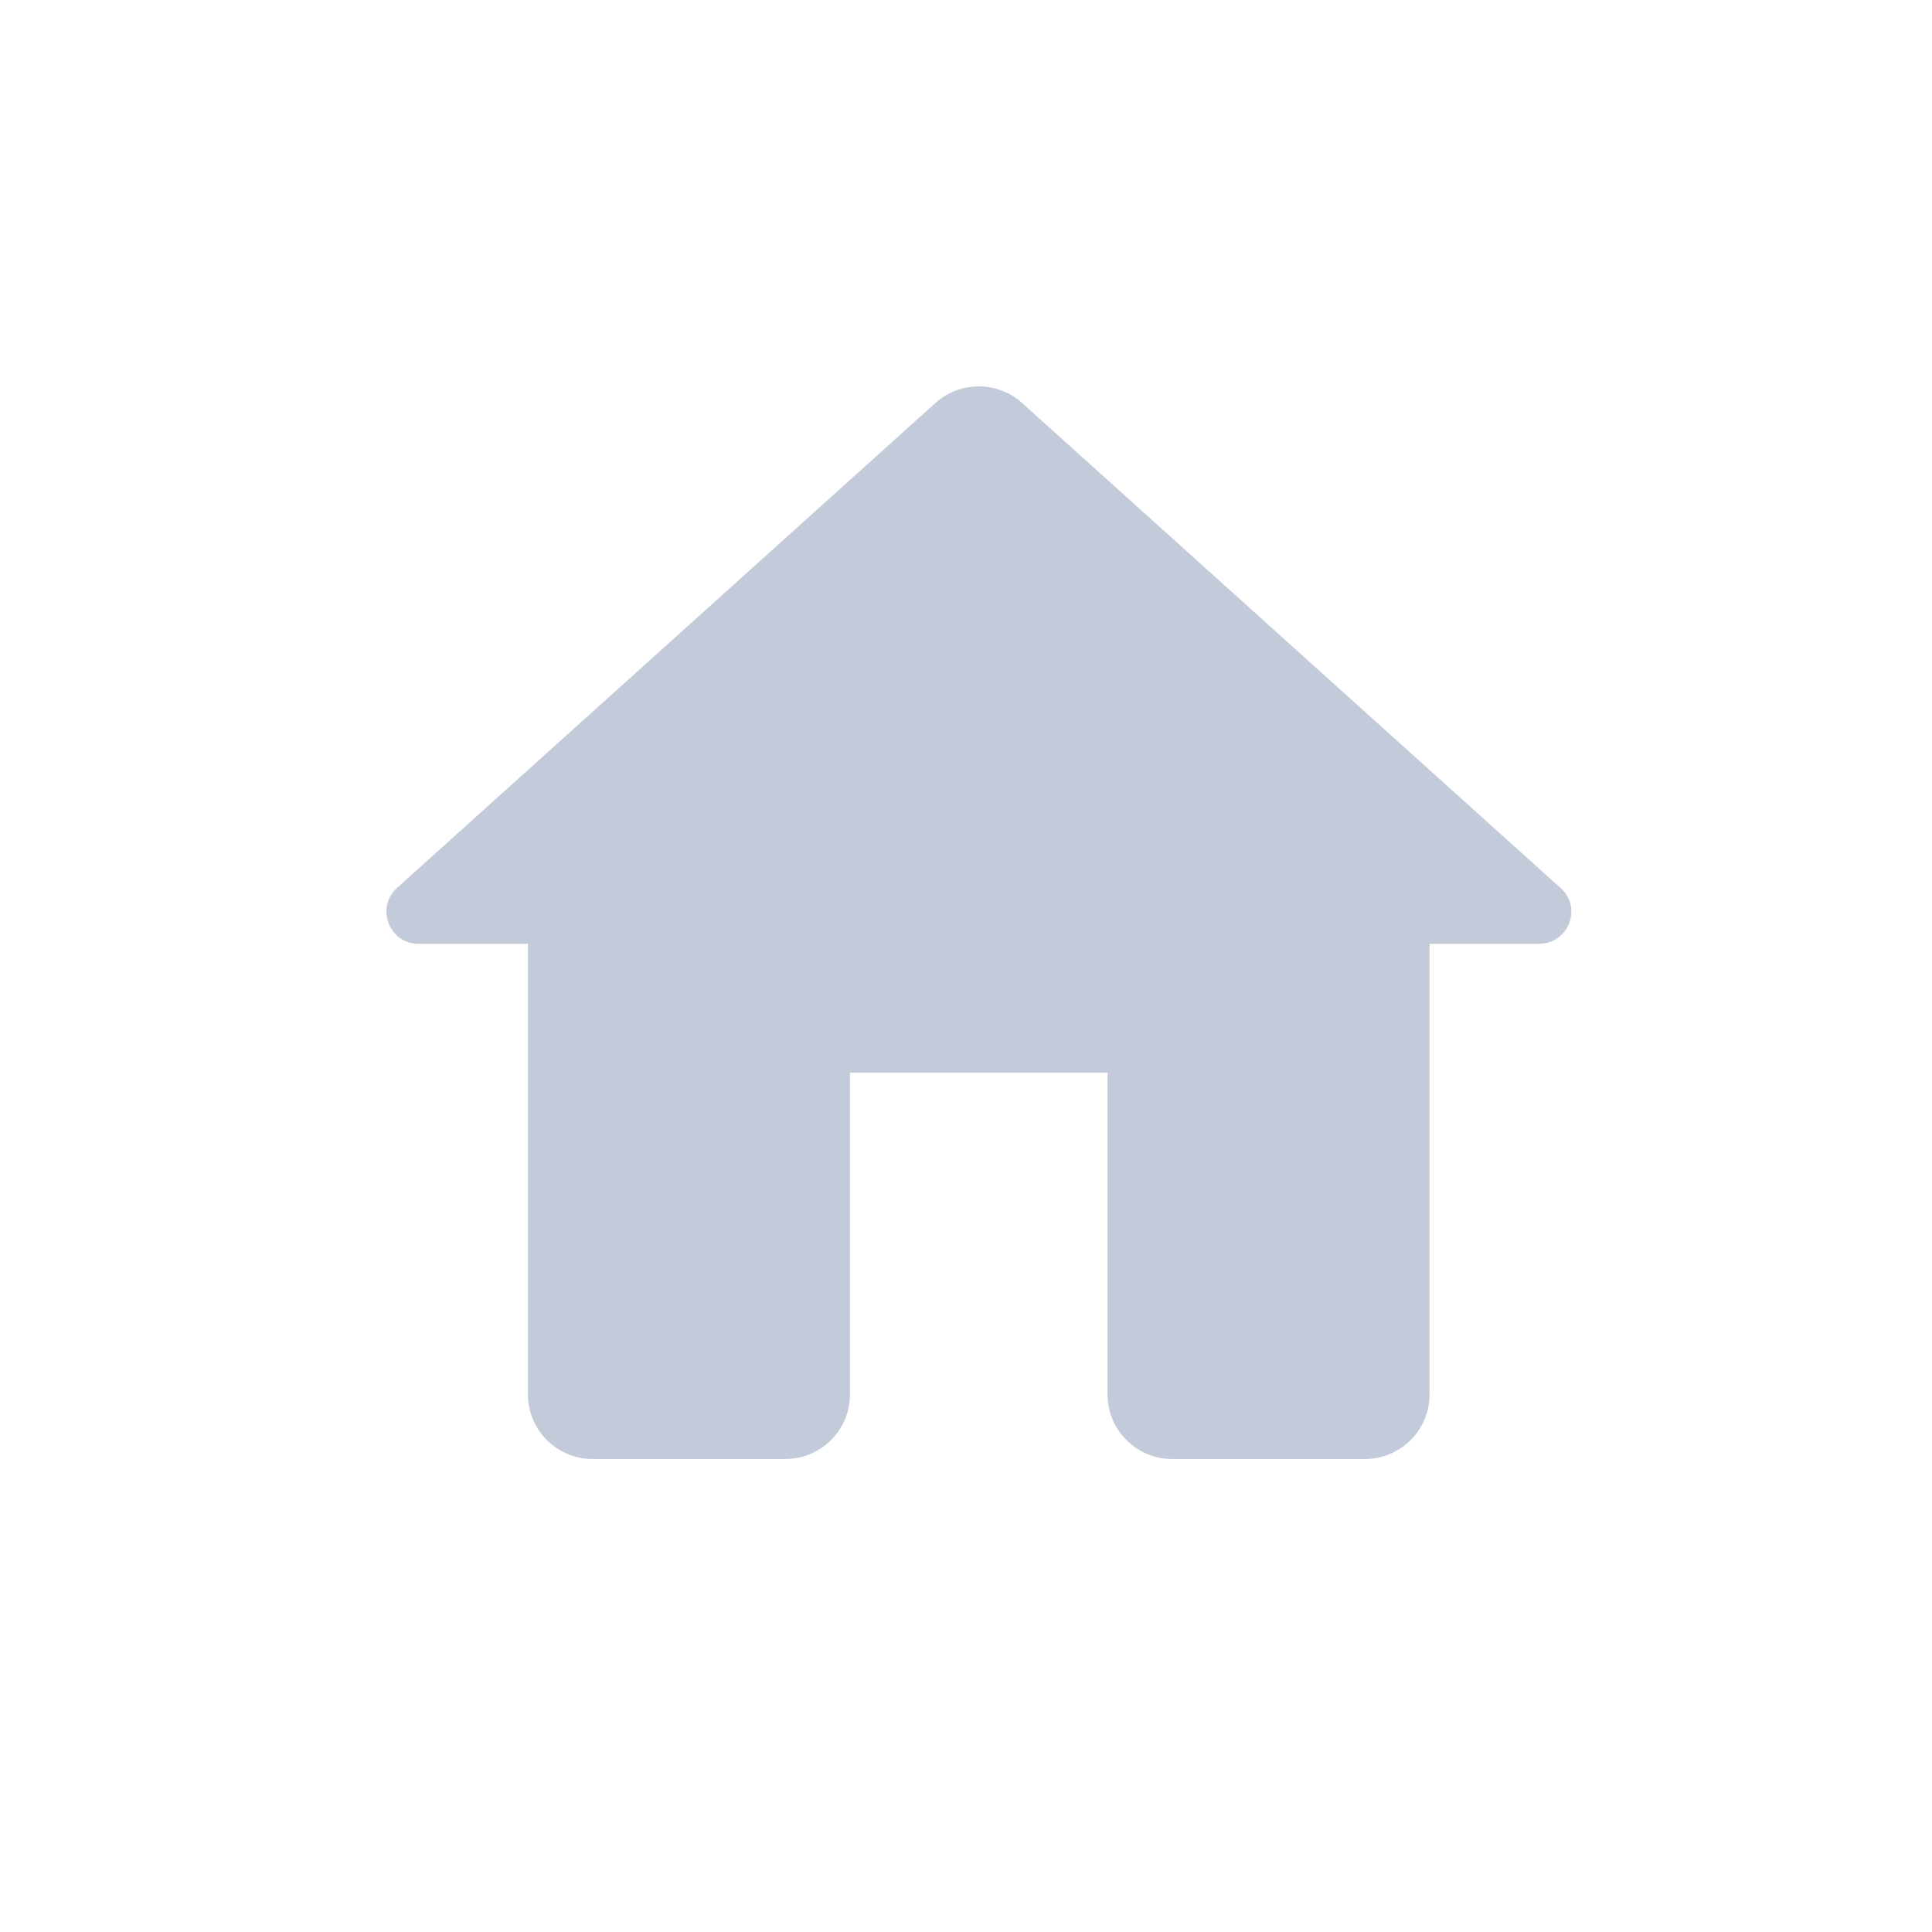 <svg width="30" height="30" viewBox="0 0 30 30" fill="none" xmlns="http://www.w3.org/2000/svg">
<path fill-rule="evenodd" clip-rule="evenodd" d="M13.198 21.655V16.655H17.198V21.655C17.198 22.205 17.648 22.655 18.198 22.655H21.198C21.748 22.655 22.198 22.205 22.198 21.655V14.655H23.898C24.358 14.655 24.578 14.085 24.228 13.785L15.868 6.255C15.488 5.915 14.908 5.915 14.528 6.255L6.168 13.785C5.828 14.085 6.038 14.655 6.498 14.655H8.198V21.655C8.198 22.205 8.648 22.655 9.198 22.655H12.198C12.748 22.655 13.198 22.205 13.198 21.655Z" fill="#C3CAD9"/>
</svg>
